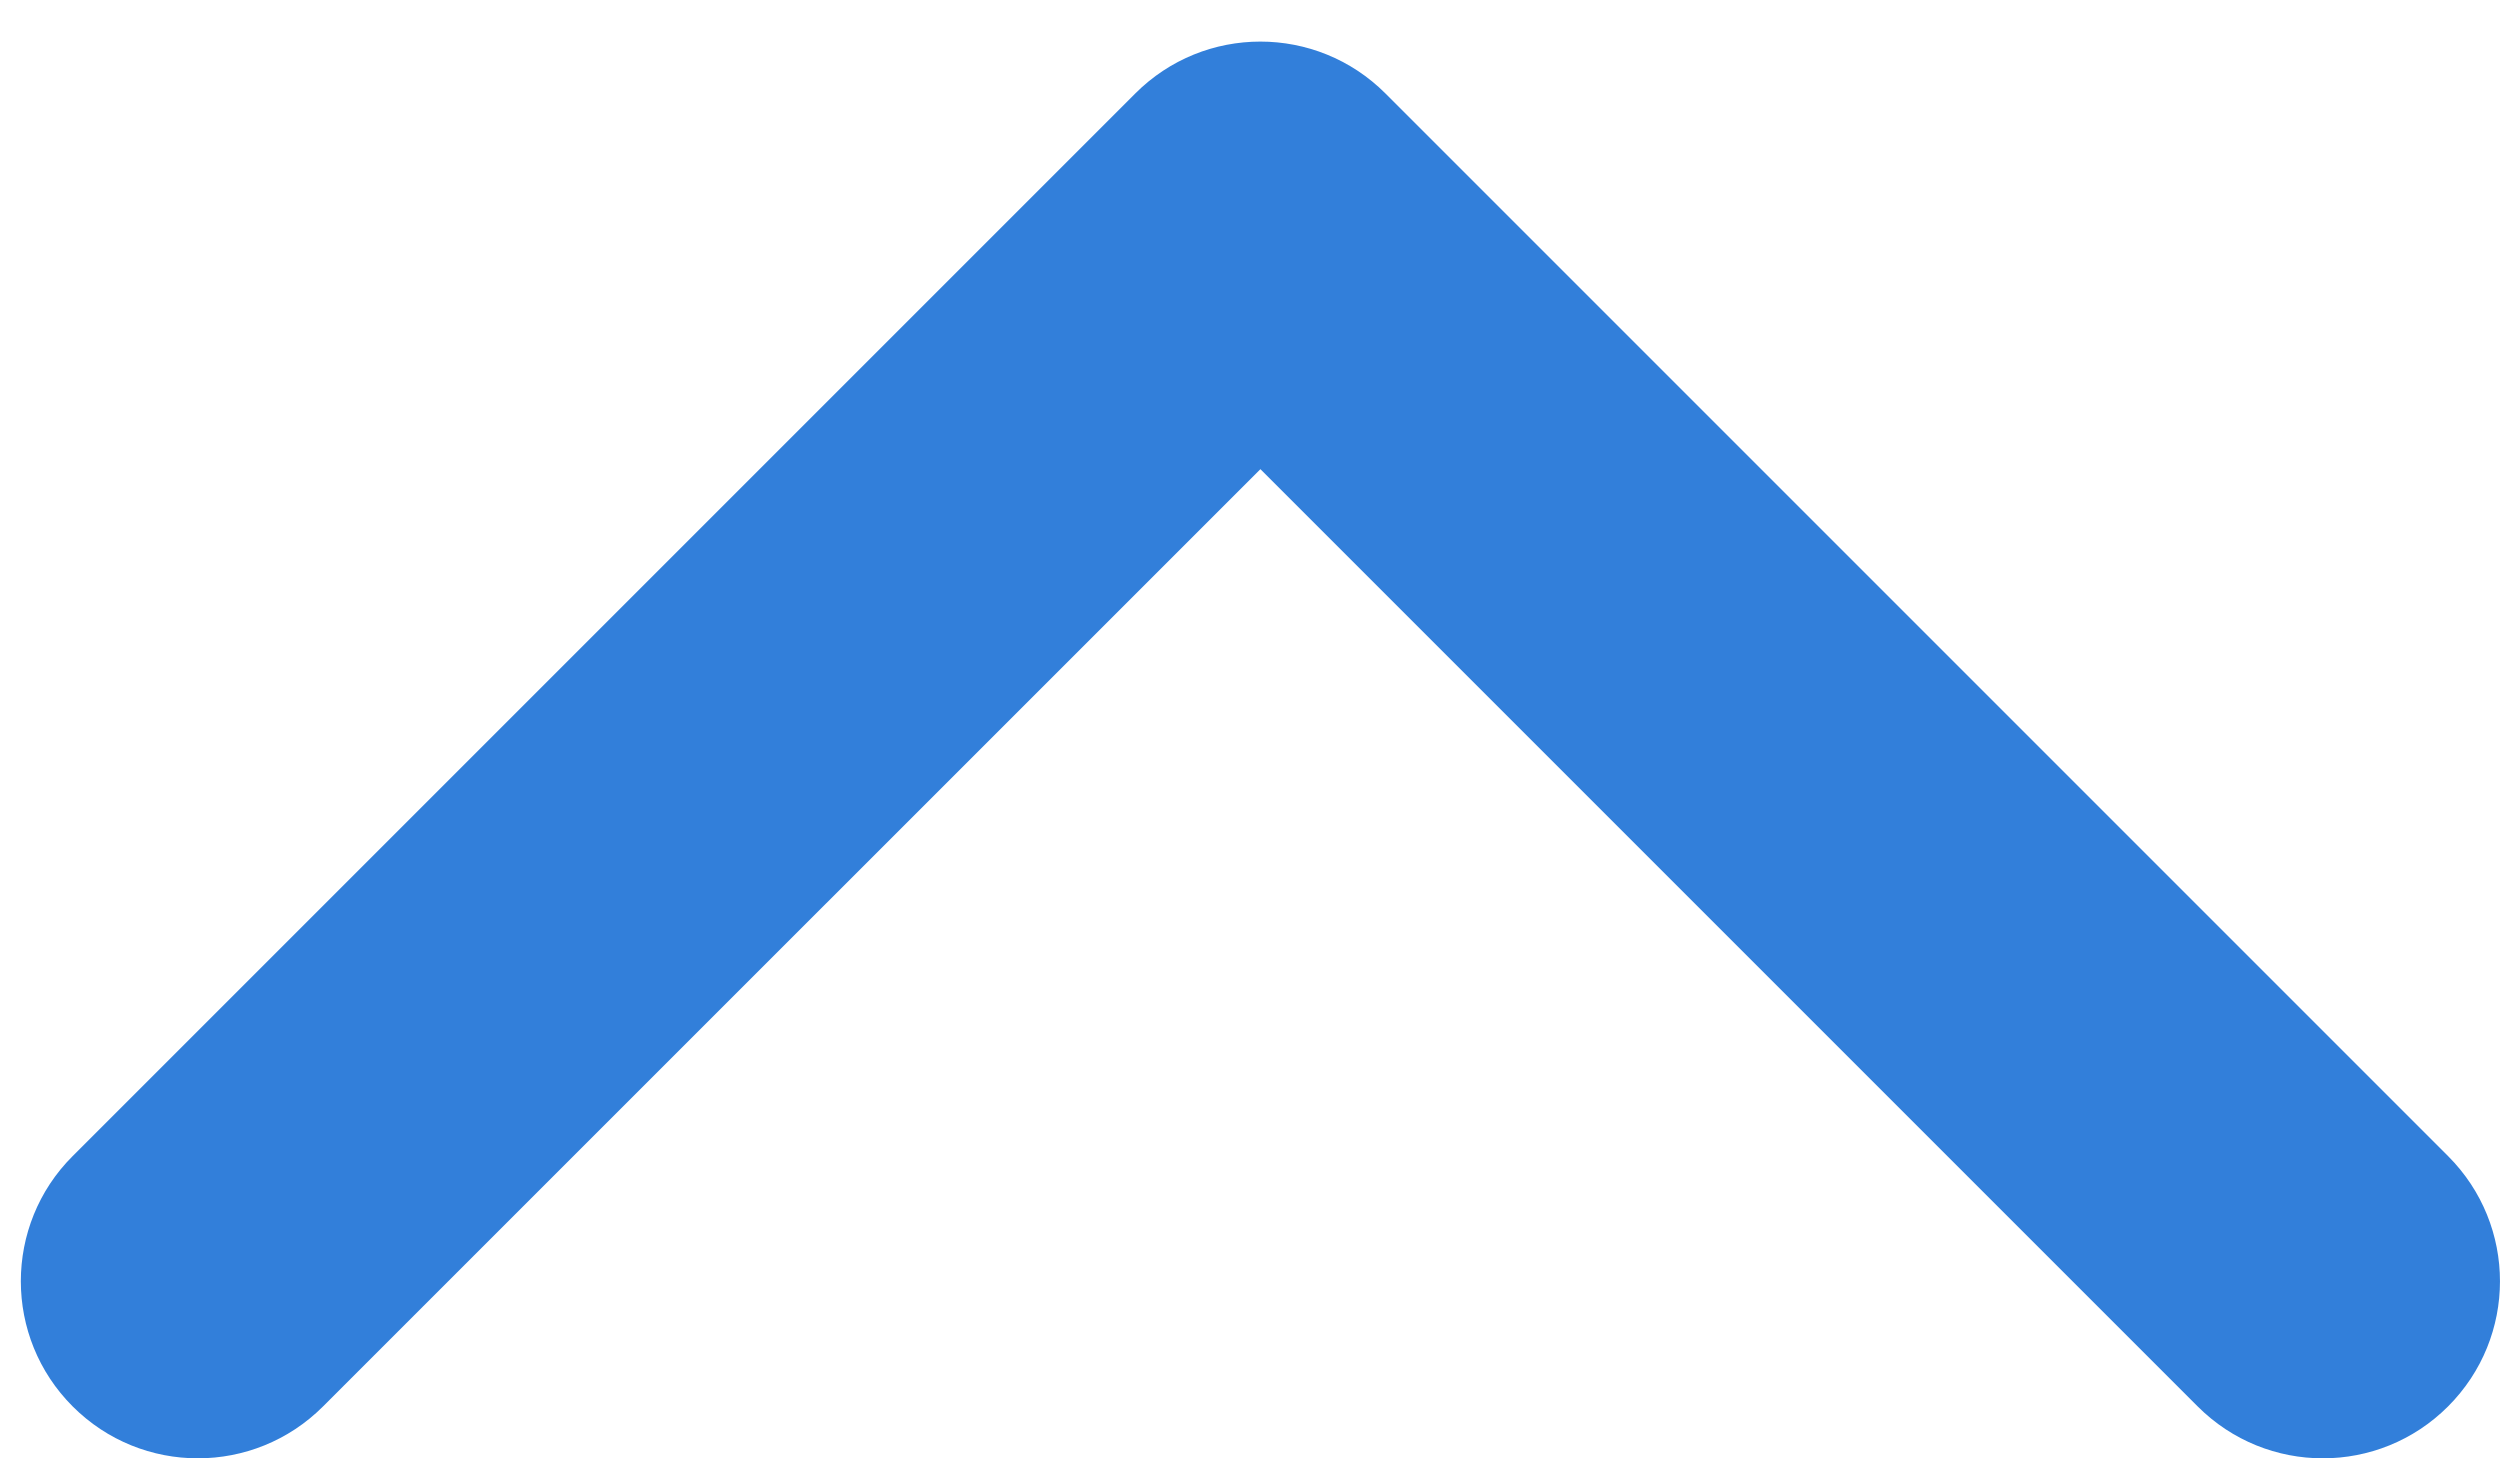 <svg width="24" height="14" viewBox="0 0 24 14" fill="none" xmlns="http://www.w3.org/2000/svg">
<path fill-rule="evenodd" clip-rule="evenodd" d="M0.698 11.098L10.898 0.898C11.562 0.233 12.637 0.233 13.301 0.898L23.501 11.098C24.166 11.763 24.166 12.837 23.501 13.502C22.837 14.166 21.762 14.166 21.098 13.502L12.1 4.504L3.101 13.502C2.437 14.166 1.362 14.166 0.698 13.502C0.366 13.17 0.2 12.735 0.2 12.3C0.2 11.865 0.366 11.429 0.698 11.098Z" fill="#327FDA"/>
</svg>

